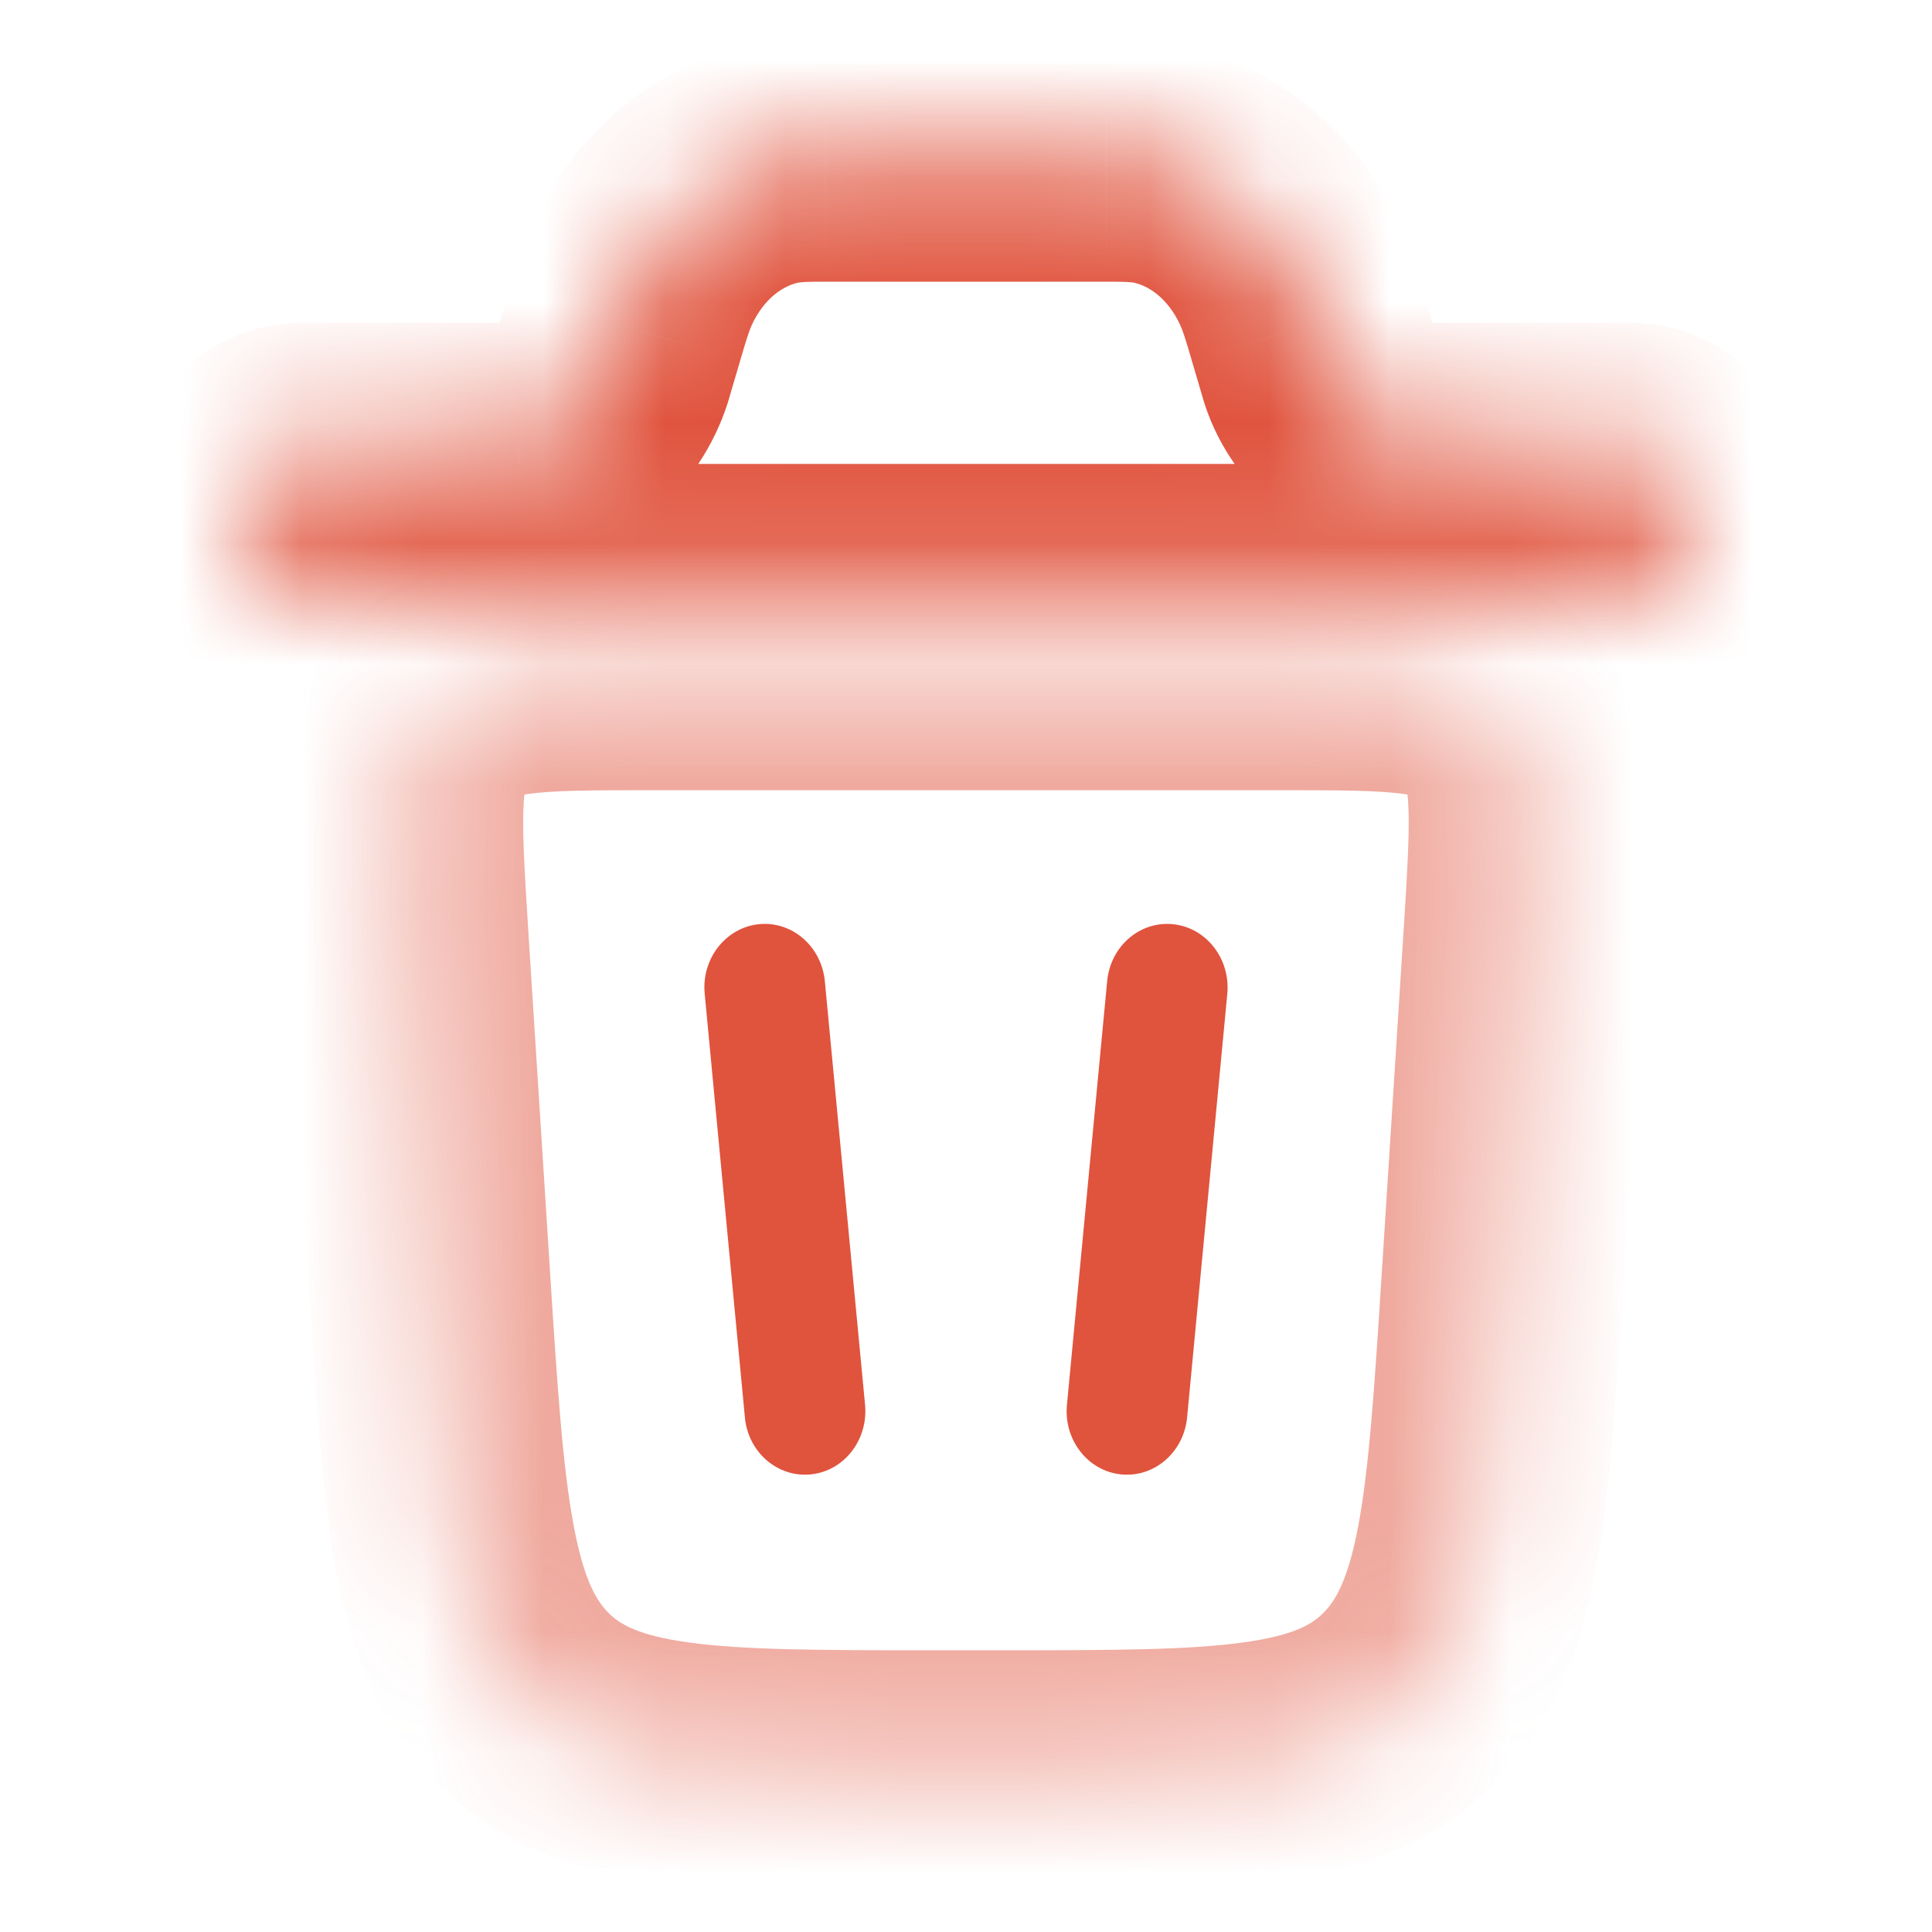 <svg width="16" height="16" viewBox="0 0 16 16" fill="none" xmlns="http://www.w3.org/2000/svg">
<mask id="path-1-inside-1_147_708" fill="white">
<path d="M2 4.257C2 3.934 2.23 3.673 2.514 3.673L4.29 3.672C4.643 3.662 4.955 3.407 5.075 3.029C5.078 3.019 5.082 3.007 5.095 2.963L5.171 2.702C5.218 2.542 5.259 2.402 5.316 2.277C5.541 1.785 5.959 1.443 6.441 1.355C6.563 1.333 6.692 1.333 6.841 1.333H9.159C9.308 1.333 9.437 1.333 9.559 1.355C10.041 1.443 10.459 1.785 10.684 2.277C10.741 2.402 10.782 2.542 10.829 2.702L10.905 2.963C10.919 3.007 10.922 3.019 10.925 3.029C11.045 3.407 11.418 3.662 11.771 3.673H13.486C13.77 3.673 14 3.934 14 4.257C14 4.58 13.77 4.842 13.486 4.842H2.514C2.23 4.842 2 4.58 2 4.257Z"></path>
</mask>
<path d="M2.514 3.673V4.673H2.514L2.514 3.673ZM6.841 1.333L6.84 2.333H6.841V1.333ZM9.159 1.333V2.333L9.16 2.333L9.159 1.333ZM9.559 1.355L9.38 2.339L9.38 2.339L9.559 1.355ZM10.684 2.277L9.775 2.694V2.694L10.684 2.277ZM10.829 2.702L9.869 2.982L9.869 2.983L10.829 2.702ZM10.905 2.963L9.946 3.244L9.946 3.244L10.905 2.963ZM10.925 3.029L9.972 3.333L9.972 3.333L10.925 3.029ZM11.771 3.673L11.743 4.672L11.757 4.673H11.771V3.673ZM5.075 3.029L4.122 2.726L4.122 2.726L5.075 3.029ZM4.29 3.672L4.291 4.672L4.305 4.672L4.319 4.672L4.29 3.672ZM5.095 2.963L6.054 3.244L6.054 3.244L5.095 2.963ZM5.171 2.702L6.131 2.983L6.131 2.982L5.171 2.702ZM5.316 2.277L4.407 1.861L4.407 1.861L5.316 2.277ZM6.441 1.355L6.62 2.339V2.339L6.441 1.355ZM2.514 2.673C1.561 2.673 1 3.507 1 4.257H3C3 4.332 2.973 4.423 2.902 4.504C2.828 4.588 2.693 4.673 2.514 4.673V2.673ZM15 4.257C15 3.507 14.439 2.673 13.486 2.673V4.673C13.307 4.673 13.172 4.588 13.098 4.504C13.027 4.423 13 4.332 13 4.257H15ZM13.486 5.842C14.439 5.842 15 5.008 15 4.257H13C13 4.182 13.027 4.092 13.098 4.01C13.172 3.927 13.307 3.842 13.486 3.842V5.842ZM2.514 5.842H13.486V3.842H2.514V5.842ZM1 4.257C1 5.008 1.561 5.842 2.514 5.842V3.842C2.693 3.842 2.828 3.927 2.902 4.01C2.973 4.092 3 4.182 3 4.257H1ZM9.738 0.371C9.51 0.33 9.286 0.333 9.159 0.333L9.16 2.333C9.239 2.333 9.287 2.333 9.328 2.335C9.346 2.336 9.359 2.337 9.368 2.338C9.377 2.339 9.381 2.339 9.38 2.339L9.738 0.371ZM11.594 1.861C11.248 1.108 10.579 0.524 9.738 0.371L9.38 2.339C9.503 2.362 9.669 2.462 9.775 2.694L11.594 1.861ZM11.789 2.421C11.747 2.278 11.687 2.064 11.594 1.861L9.775 2.694C9.796 2.74 9.817 2.805 9.869 2.982L11.789 2.421ZM11.878 2.726C11.88 2.73 11.88 2.731 11.878 2.724C11.875 2.716 11.872 2.704 11.865 2.682L9.946 3.244C9.957 3.283 9.965 3.309 9.972 3.333L11.878 2.726ZM11.8 2.673C11.827 2.674 11.842 2.679 11.847 2.68C11.85 2.682 11.852 2.682 11.853 2.683C11.854 2.683 11.854 2.684 11.854 2.684C11.854 2.684 11.857 2.686 11.861 2.691C11.866 2.697 11.873 2.709 11.878 2.726L9.972 3.333C10.226 4.131 10.982 4.65 11.743 4.672L11.8 2.673ZM4.122 2.726C4.118 2.74 4.116 2.731 4.136 2.715C4.157 2.698 4.201 2.674 4.262 2.673L4.319 4.672C5.162 4.648 5.8 4.05 6.028 3.333L4.122 2.726ZM4.135 2.682C4.128 2.704 4.125 2.716 4.122 2.724C4.12 2.731 4.121 2.73 4.122 2.726L6.028 3.333C6.035 3.309 6.043 3.283 6.054 3.244L4.135 2.682ZM4.407 1.861C4.314 2.064 4.253 2.278 4.211 2.421L6.131 2.982C6.183 2.805 6.204 2.74 6.225 2.694L4.407 1.861ZM6.262 0.371C5.421 0.524 4.752 1.108 4.407 1.861L6.225 2.694C6.331 2.462 6.497 2.362 6.62 2.339L6.262 0.371ZM6.841 0.333C6.714 0.333 6.49 0.33 6.262 0.371L6.62 2.339C6.62 2.339 6.623 2.339 6.632 2.338C6.641 2.337 6.654 2.336 6.672 2.335C6.714 2.333 6.761 2.333 6.84 2.333L6.841 0.333ZM4.29 2.672L2.514 2.673L2.514 4.673L4.291 4.672L4.29 2.672ZM11.771 4.673H13.486V2.673H11.771V4.673ZM9.159 0.333H6.841V2.333H9.159V0.333ZM11.865 2.682L11.789 2.42L9.869 2.983L9.946 3.244L11.865 2.682ZM4.211 2.42L4.135 2.682L6.054 3.244L6.131 2.983L4.211 2.42Z" fill="#E0533D" mask="url('#path-1-inside-1_147_708')"></path>
<path fill-rule="evenodd" clip-rule="evenodd" d="M6.283 7.654C6.558 7.625 6.803 7.836 6.831 8.126L7.164 11.634C7.191 11.924 6.991 12.182 6.716 12.21C6.441 12.239 6.196 12.028 6.169 11.739L5.836 8.23C5.808 7.941 6.009 7.683 6.283 7.654Z" fill="#E0533D"></path>
<path fill-rule="evenodd" clip-rule="evenodd" d="M9.716 7.654C9.991 7.683 10.191 7.941 10.164 8.23L9.831 11.739C9.803 12.028 9.558 12.239 9.283 12.21C9.009 12.182 8.808 11.924 8.836 11.634L9.169 8.126C9.196 7.836 9.441 7.625 9.716 7.654Z" fill="#E0533D"></path>
<g opacity="0.5">
<mask id="path-4-inside-2_147_708" fill="white">
<path d="M7.73 14.667H8.269C10.124 14.667 11.052 14.667 11.655 14.076C12.258 13.486 12.32 12.517 12.443 10.579L12.621 7.787C12.688 6.736 12.722 6.21 12.419 5.877C12.116 5.544 11.605 5.544 10.584 5.544H5.416C4.394 5.544 3.883 5.544 3.58 5.877C3.278 6.21 3.311 6.736 3.378 7.787L3.556 10.579C3.679 12.517 3.741 13.486 4.344 14.076C4.947 14.667 5.875 14.667 7.73 14.667Z"></path>
</mask>
<path d="M12.443 10.579L11.445 10.515L12.443 10.579ZM3.556 10.579L2.558 10.643L3.556 10.579ZM4.344 14.076L5.044 13.362L4.344 14.076ZM3.378 7.787L4.376 7.724V7.724L3.378 7.787ZM12.621 7.787L11.623 7.724V7.724L12.621 7.787ZM7.73 15.667H8.269V13.667H7.73V15.667ZM13.441 10.643L13.619 7.851L11.623 7.724L11.445 10.515L13.441 10.643ZM2.38 7.851L2.558 10.643L4.554 10.515L4.376 7.724L2.38 7.851ZM8.269 15.667C9.168 15.667 9.945 15.669 10.567 15.584C11.223 15.494 11.842 15.292 12.355 14.791L10.955 13.362C10.865 13.45 10.719 13.544 10.296 13.602C9.84 13.665 9.225 13.667 8.269 13.667V15.667ZM11.445 10.515C11.382 11.51 11.338 12.163 11.247 12.646C11.159 13.104 11.052 13.267 10.955 13.362L12.355 14.791C12.861 14.294 13.086 13.678 13.211 13.02C13.332 12.386 13.381 11.585 13.441 10.643L11.445 10.515ZM7.73 13.667C6.774 13.667 6.159 13.665 5.703 13.602C5.281 13.544 5.135 13.45 5.044 13.362L3.645 14.791C4.157 15.292 4.776 15.494 5.432 15.584C6.055 15.669 6.831 15.667 7.73 15.667V13.667ZM2.558 10.643C2.618 11.585 2.667 12.386 2.788 13.02C2.913 13.678 3.138 14.294 3.645 14.791L5.044 13.362C4.948 13.267 4.84 13.104 4.753 12.646C4.661 12.163 4.617 11.51 4.554 10.515L2.558 10.643ZM5.416 6.544H10.584V4.544H5.416V6.544ZM4.376 7.724C4.341 7.17 4.323 6.854 4.338 6.632C4.352 6.435 4.384 6.48 4.321 6.549L2.84 5.205C2.474 5.607 2.372 6.081 2.343 6.494C2.316 6.88 2.349 7.353 2.38 7.851L4.376 7.724ZM5.416 4.544C4.935 4.544 4.468 4.542 4.088 4.596C3.676 4.654 3.21 4.797 2.84 5.205L4.321 6.549C4.253 6.624 4.194 6.6 4.369 6.576C4.575 6.546 4.875 6.544 5.416 6.544V4.544ZM13.619 7.851C13.651 7.353 13.683 6.88 13.656 6.494C13.628 6.081 13.525 5.607 13.159 5.205L11.679 6.549C11.616 6.48 11.647 6.435 11.661 6.632C11.676 6.854 11.658 7.17 11.623 7.724L13.619 7.851ZM10.584 6.544C11.125 6.544 11.424 6.546 11.63 6.576C11.805 6.6 11.746 6.624 11.679 6.549L13.159 5.205C12.789 4.797 12.324 4.654 11.912 4.596C11.532 4.542 11.065 4.544 10.584 4.544V6.544Z" fill="#E0533D" mask="url('#path-4-inside-2_147_708')"></path>
</g>
</svg>
